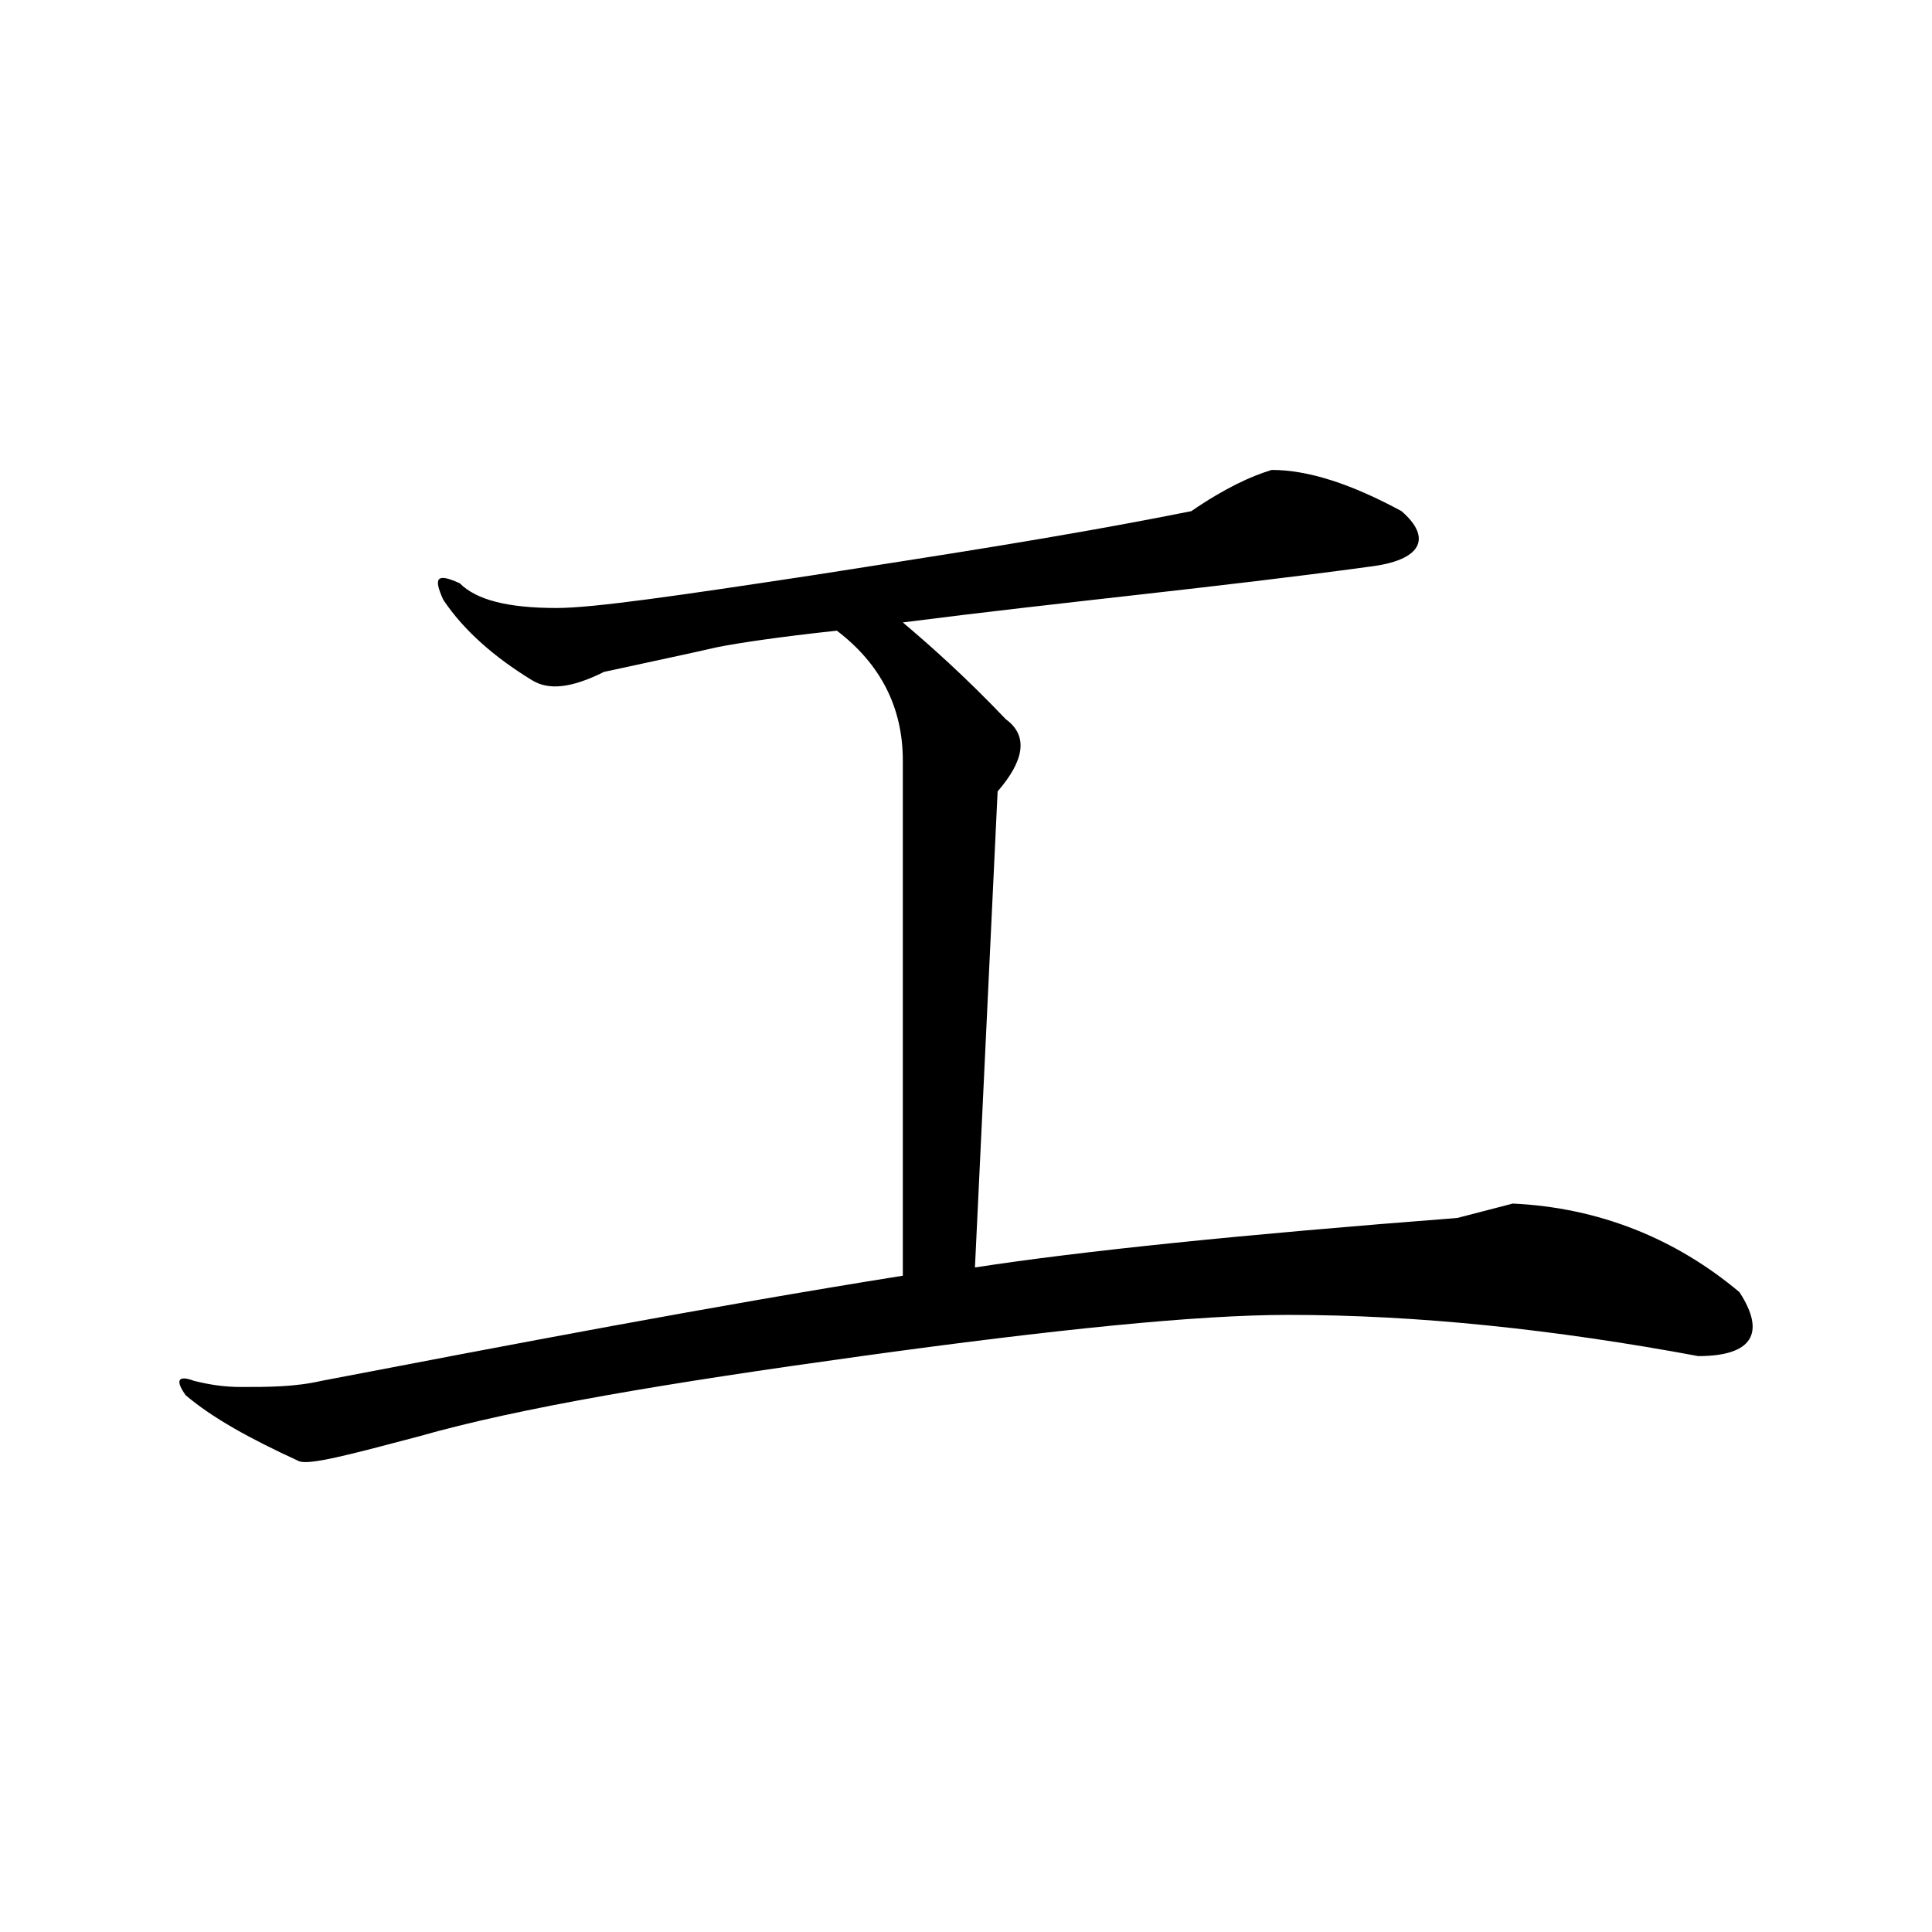 <?xml version="1.0" encoding="UTF-8" standalone="no"?>
<!-- Created with Inkscape (http://www.inkscape.org/) -->

<svg
   xmlns:dc="http://purl.org/dc/elements/1.1/"
   xmlns:cc="http://creativecommons.org/ns#"
   xmlns:rdf="http://www.w3.org/1999/02/22-rdf-syntax-ns#"
   xmlns:svg="http://www.w3.org/2000/svg"
   xmlns="http://www.w3.org/2000/svg"
   xmlns:sodipodi="http://sodipodi.sourceforge.net/DTD/sodipodi-0.dtd"
   xmlns:inkscape="http://www.inkscape.org/namespaces/inkscape"
   width="500"
   height="500"
   viewBox="0 0 132.292 132.292"
   version="1.1"
   id="svg8"
   inkscape:version="0.92.4 (5da689c313, 2019-01-14)"
   sodipodi:docname="Japanese_Katakana_kyokashotai_E.svg">
  <defs
     id="defs2" />
  <sodipodi:namedview
     id="base"
     pagecolor="#ffffff"
     bordercolor="#666666"
     borderopacity="1.0"
     inkscape:pageopacity="0.0"
     inkscape:pageshadow="2"
     inkscape:zoom="0.7"
     inkscape:cx="-37.504531"
     inkscape:cy="449.66831"
     inkscape:document-units="mm"
     inkscape:current-layer="text52"
     showgrid="false"
     units="px"
     inkscape:window-width="1440"
     inkscape:window-height="837"
     inkscape:window-x="-8"
     inkscape:window-y="-8"
     inkscape:window-maximized="1" />
  <g
     inkscape:label="Layer 1"
     inkscape:groupmode="layer"
     id="layer1"
     transform="translate(0,-164.708)">
    <g
       aria-label="リ"
       style="font-style:normal;font-variant:normal;font-weight:normal;font-stretch:normal;font-size:25.4px;line-height:1.25;font-family:MHGKyokashotaiTHK;-inkscape-font-specification:MHGKyokashotaiTHK;letter-spacing:0px;word-spacing:0px;fill:#000000;fill-opacity:1;stroke:none;stroke-width:0.265"
       id="text12">
      <g
         aria-label="イ"
         style="font-style:normal;font-variant:normal;font-weight:normal;font-stretch:normal;font-size:25.4px;line-height:1.25;font-family:MHGKyokashotaiTHK;-inkscape-font-specification:MHGKyokashotaiTHK;letter-spacing:0px;word-spacing:0px;fill:#000000;fill-opacity:1;stroke:none;stroke-width:0.07"
         id="text20">
        <g
           aria-label="ウ"
           style="font-style:normal;font-variant:normal;font-weight:normal;font-stretch:normal;font-size:25.4px;line-height:1.25;font-family:MHGKyokashotaiTHK;-inkscape-font-specification:MHGKyokashotaiTHK;letter-spacing:0px;word-spacing:0px;fill:#000000;fill-opacity:1;stroke:none;stroke-width:0.019"
           id="text36">
          <g
             aria-label="エ"
             style="font-style:normal;font-variant:normal;font-weight:normal;font-stretch:normal;font-size:25.4px;line-height:1.25;font-family:MHGKyokashotaiTHK;-inkscape-font-specification:MHGKyokashotaiTHK;letter-spacing:0px;word-spacing:0px;fill:#000000;fill-opacity:1;stroke:none;stroke-width:0.005"
             id="text52">
            <path
               d="m 119.111,253.189 c -4.374,-3.669 -9.596,-5.786 -15.522,-6.068 l -3.81,0.988 c -14.676,1.129 -25.682,2.258 -33.02,3.387 l 1.552,-32.597 c 1.834,-2.117 2.117,-3.81 0.564,-4.939 -2.822,-2.963 -5.221,-5.08 -7.056,-6.632 11.007,-1.411 21.59,-2.399 31.891,-3.81 3.669,-0.423 4.374,-1.976 2.258,-3.81 -3.387,-1.834 -6.35,-2.822 -8.89,-2.822 -1.411,0.423 -3.246,1.27 -5.503,2.822 -9.172,1.834 -17.78,3.104 -25.823,4.374 -9.313,1.411 -15.099,2.258 -17.639,2.258 -3.387,0 -5.503,-0.564 -6.632,-1.693 -1.552,-0.706 -1.834,-0.423 -1.129,1.129 1.411,2.117 3.528,3.951 6.068,5.503 1.129,0.706 2.681,0.564 4.939,-0.564 3.246,-0.706 5.927,-1.27 7.761,-1.693 1.411,-0.282 4.233,-0.706 8.184,-1.129 2.963,2.258 4.516,5.221 4.516,8.89 v 35.278 c -13.264,2.117 -26.529,4.657 -39.793,7.197 -1.834,0.423 -3.669,0.423 -5.503,0.423 -1.129,0 -2.117,-0.141 -3.246,-0.423 -1.129,-0.423 -1.27,0 -0.564,0.988 1.834,1.552 4.374,2.963 7.761,4.516 0.706,0.282 3.387,-0.423 8.184,-1.693 6.914,-1.976 17.074,-3.669 30.339,-5.503 13.264,-1.834 23.001,-2.822 29.21,-2.822 8.89,0 18.203,0.988 28.081,2.822 3.669,0 4.657,-1.552 2.822,-4.374 z"
               style="font-size:141.111px;stroke-width:0.005"
               id="path60"
               inkscape:connector-curvature="0" />
          </g>
        </g>
      </g>
    </g>
  </g>
</svg>
